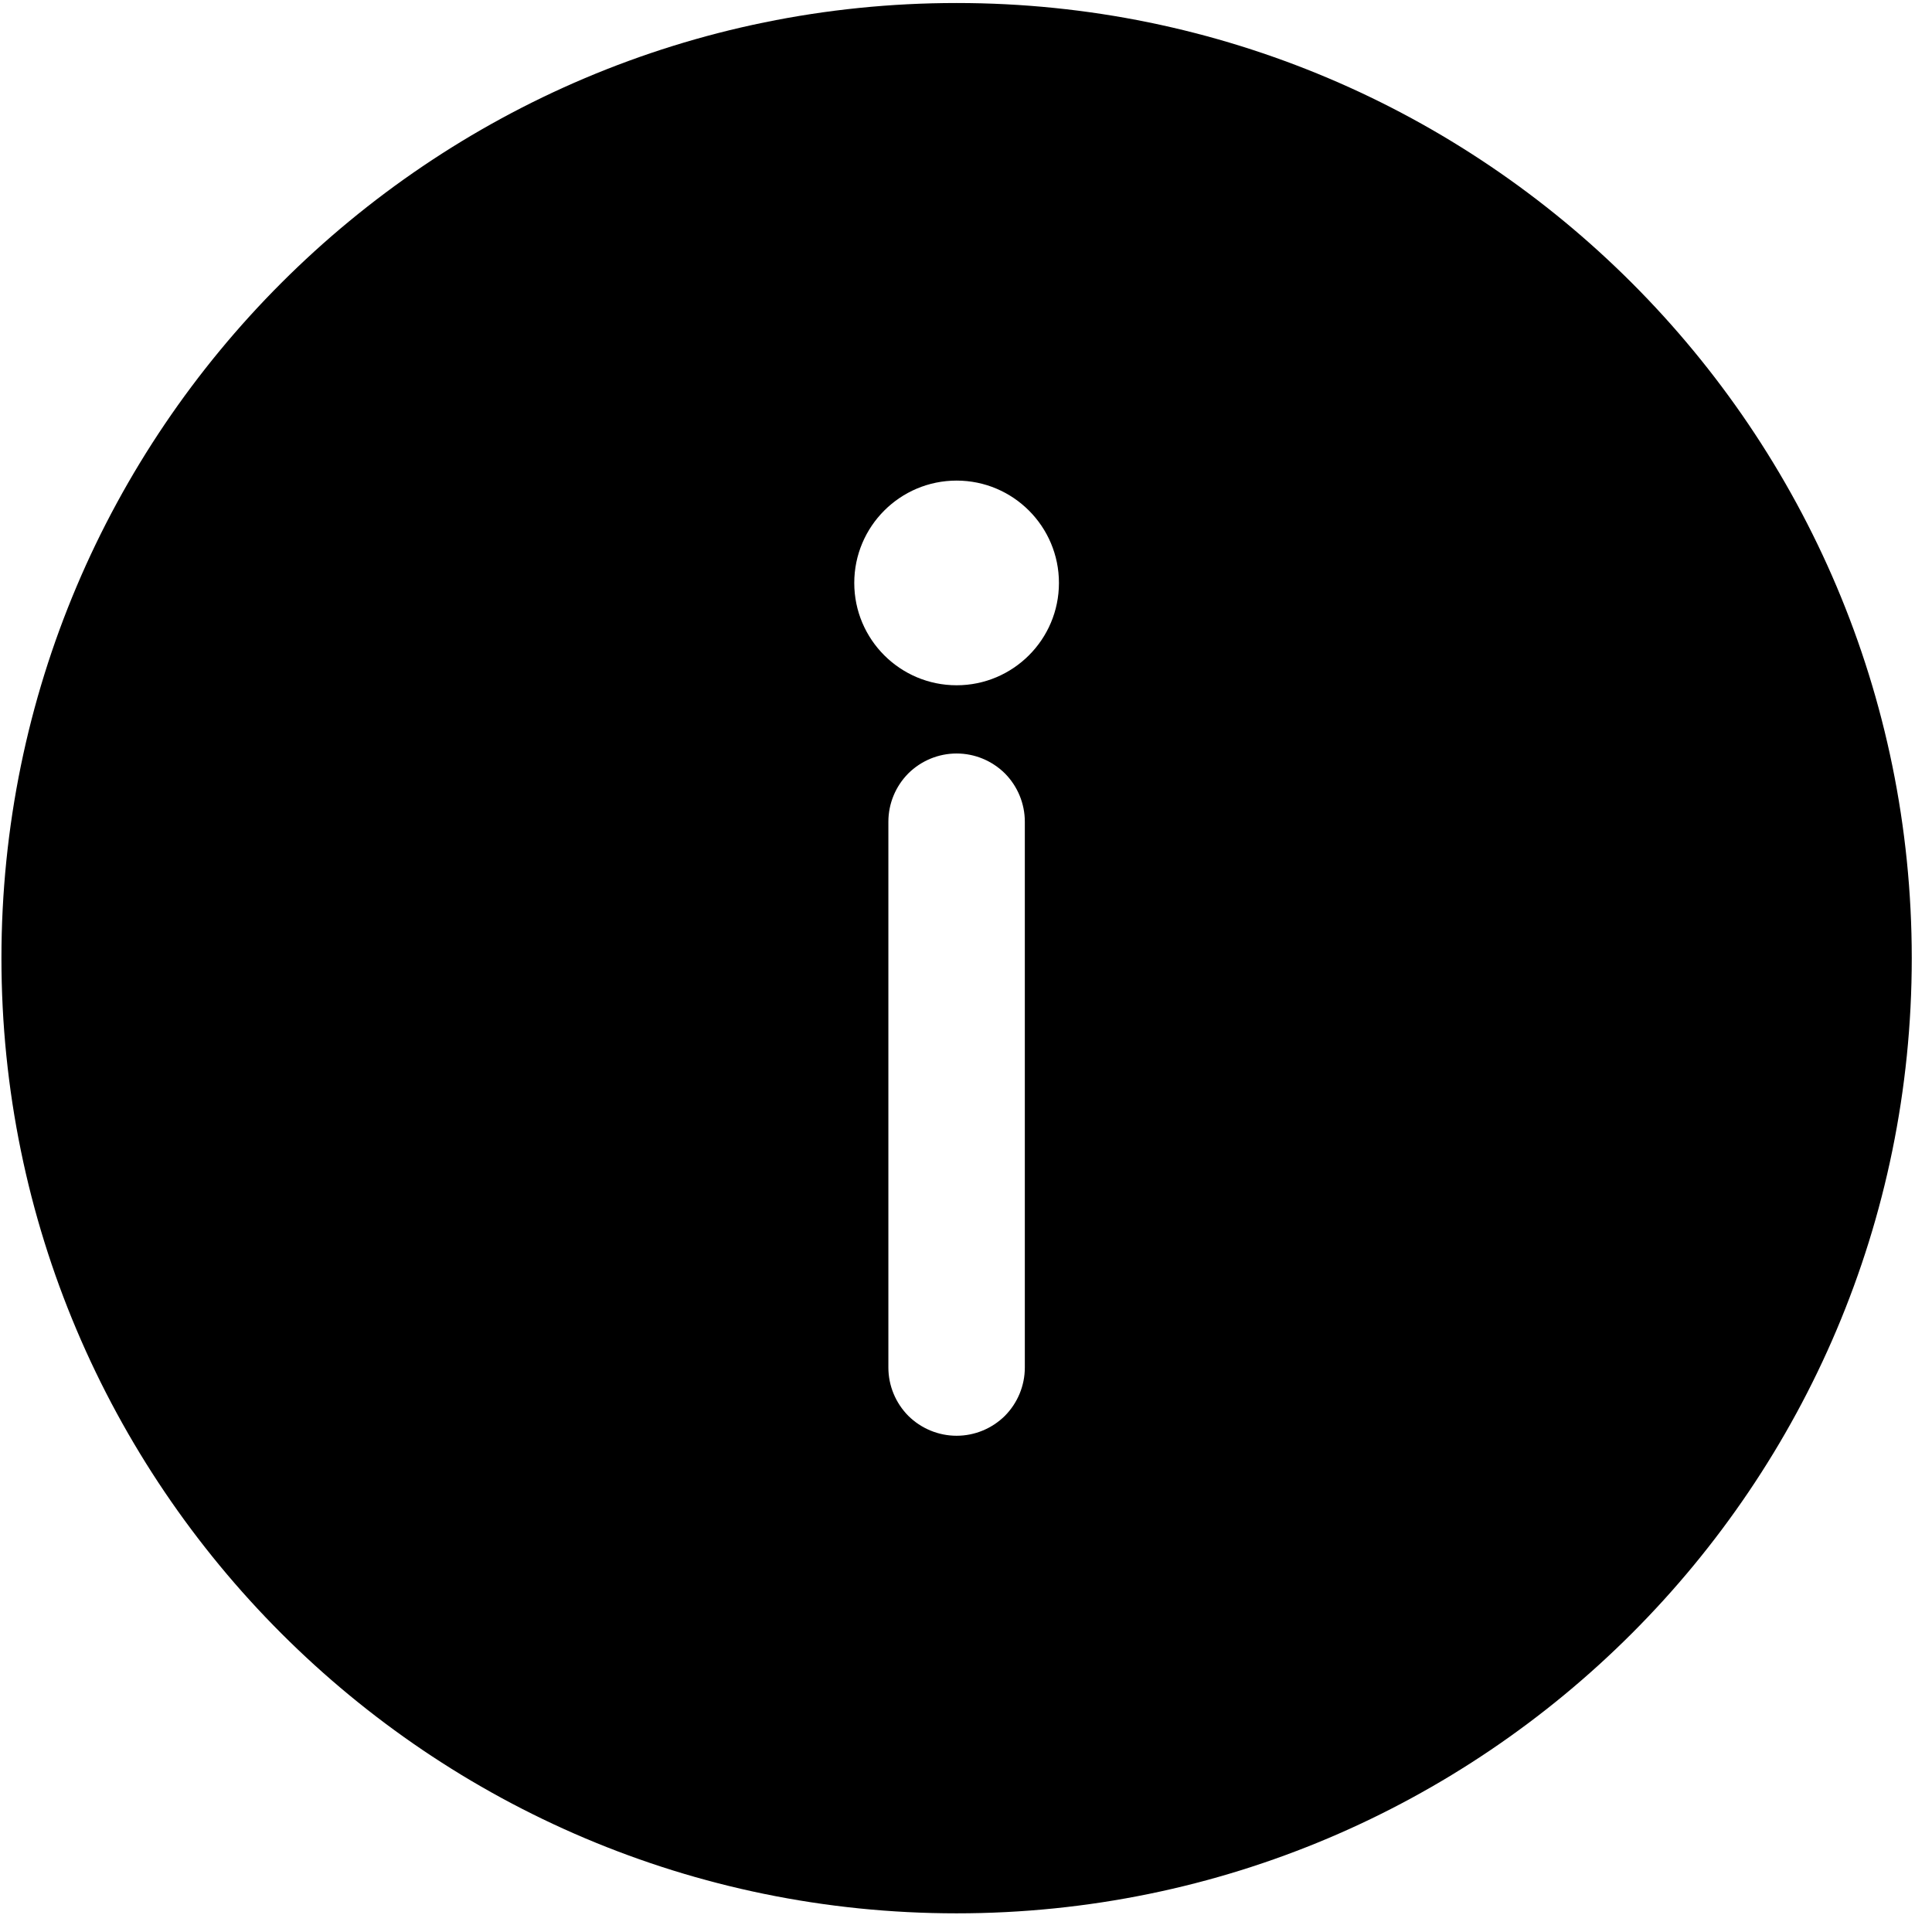 <?xml version="1.0" encoding="UTF-8" standalone="no"?>
<!DOCTYPE svg PUBLIC "-//W3C//DTD SVG 1.1//EN" "http://www.w3.org/Graphics/SVG/1.1/DTD/svg11.dtd">
<svg width="100%" height="100%" viewBox="0 0 59 59" version="1.1" xmlns="http://www.w3.org/2000/svg" xmlns:xlink="http://www.w3.org/1999/xlink" xml:space="preserve" xmlns:serif="http://www.serif.com/" style="fill:currentColor;fill-rule:evenodd;clip-rule:evenodd;stroke-linejoin:round;stroke-miterlimit:1.414;">
    <g transform="matrix(4.167,0,0,4.167,-545.833,-1150)">
        <g id="详细信息" transform="matrix(1,0,0,1,-24,208)">
            <path d="M162,68C165.863,68 169,71.137 169,75C169,78.863 165.863,82 162,82C158.137,82 155,78.863 155,75C155,71.137 158.137,68 162,68ZM162.5,78C162.5,78.133 162.447,78.26 162.354,78.354C162.26,78.447 162.133,78.5 162,78.5C161.867,78.5 161.74,78.447 161.646,78.354C161.553,78.26 161.5,78.133 161.5,78C161.5,77.042 161.5,74.958 161.5,74C161.5,73.867 161.553,73.74 161.646,73.646C161.74,73.553 161.867,73.5 162,73.5C162.133,73.5 162.26,73.553 162.354,73.646C162.447,73.74 162.5,73.867 162.5,74C162.5,74.958 162.5,77.042 162.5,78ZM162,71.5C162.414,71.5 162.75,71.836 162.75,72.25C162.75,72.664 162.414,73 162,73C161.586,73 161.25,72.664 161.25,72.25C161.25,71.836 161.586,71.5 162,71.5Z"/>
        </g>
    </g>
</svg>
